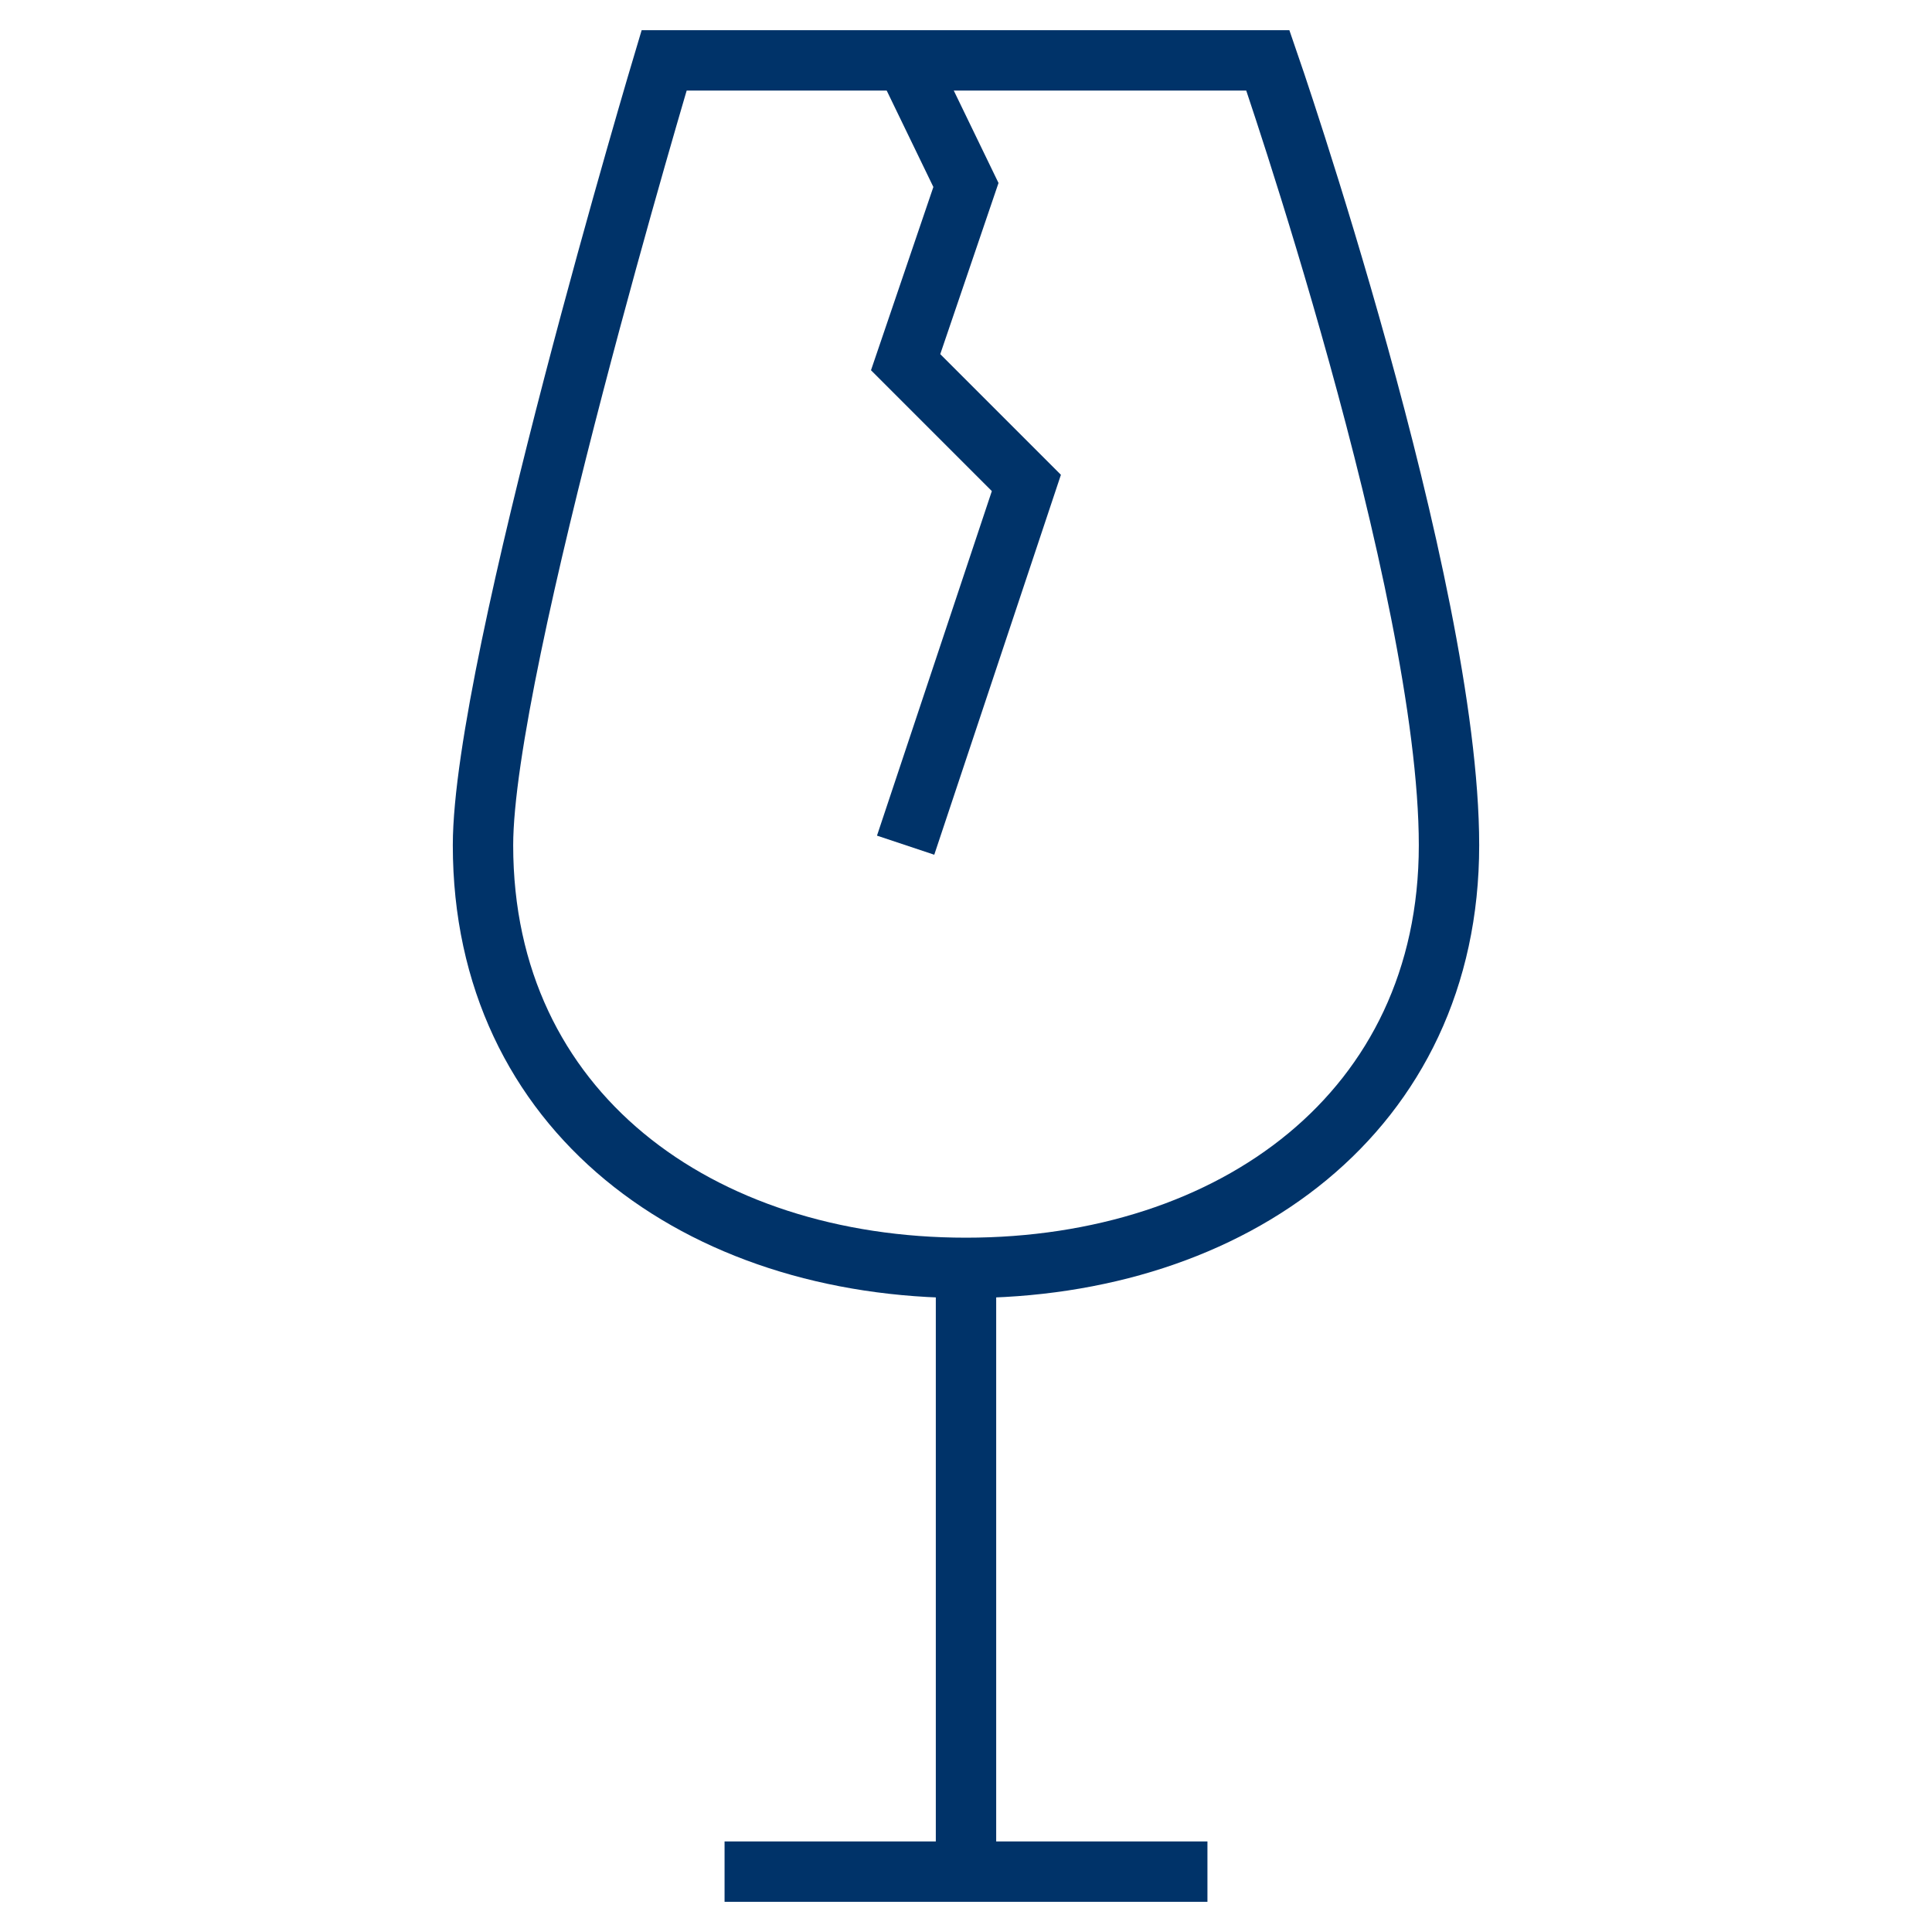 <?xml version="1.0" encoding="UTF-8"?>
<svg xmlns="http://www.w3.org/2000/svg" aria-describedby="desc" aria-labelledby="title" viewBox="0 0 64 64"><path fill="none" stroke="#003369" stroke-miterlimit="10" stroke-width="2" d="M24.002 62h15.996" data-name="layer1" style="stroke: #003369;"/><path fill="none" stroke="#003369" stroke-miterlimit="10" stroke-width="2" d="M30 2l1.998 4.128L30 11.998l4 4-4 12" data-name="layer2" style="stroke: #003369;"/><path fill="none" stroke="#003369" stroke-miterlimit="10" stroke-width="2" d="M32 62V42M22 2h20s6 17.333 6 26c0 8.836-7.162 14-16 14s-16-5.164-16-14c0-5.969 6-26 6-26z" data-name="layer1" style="stroke: #003369;"/></svg>
